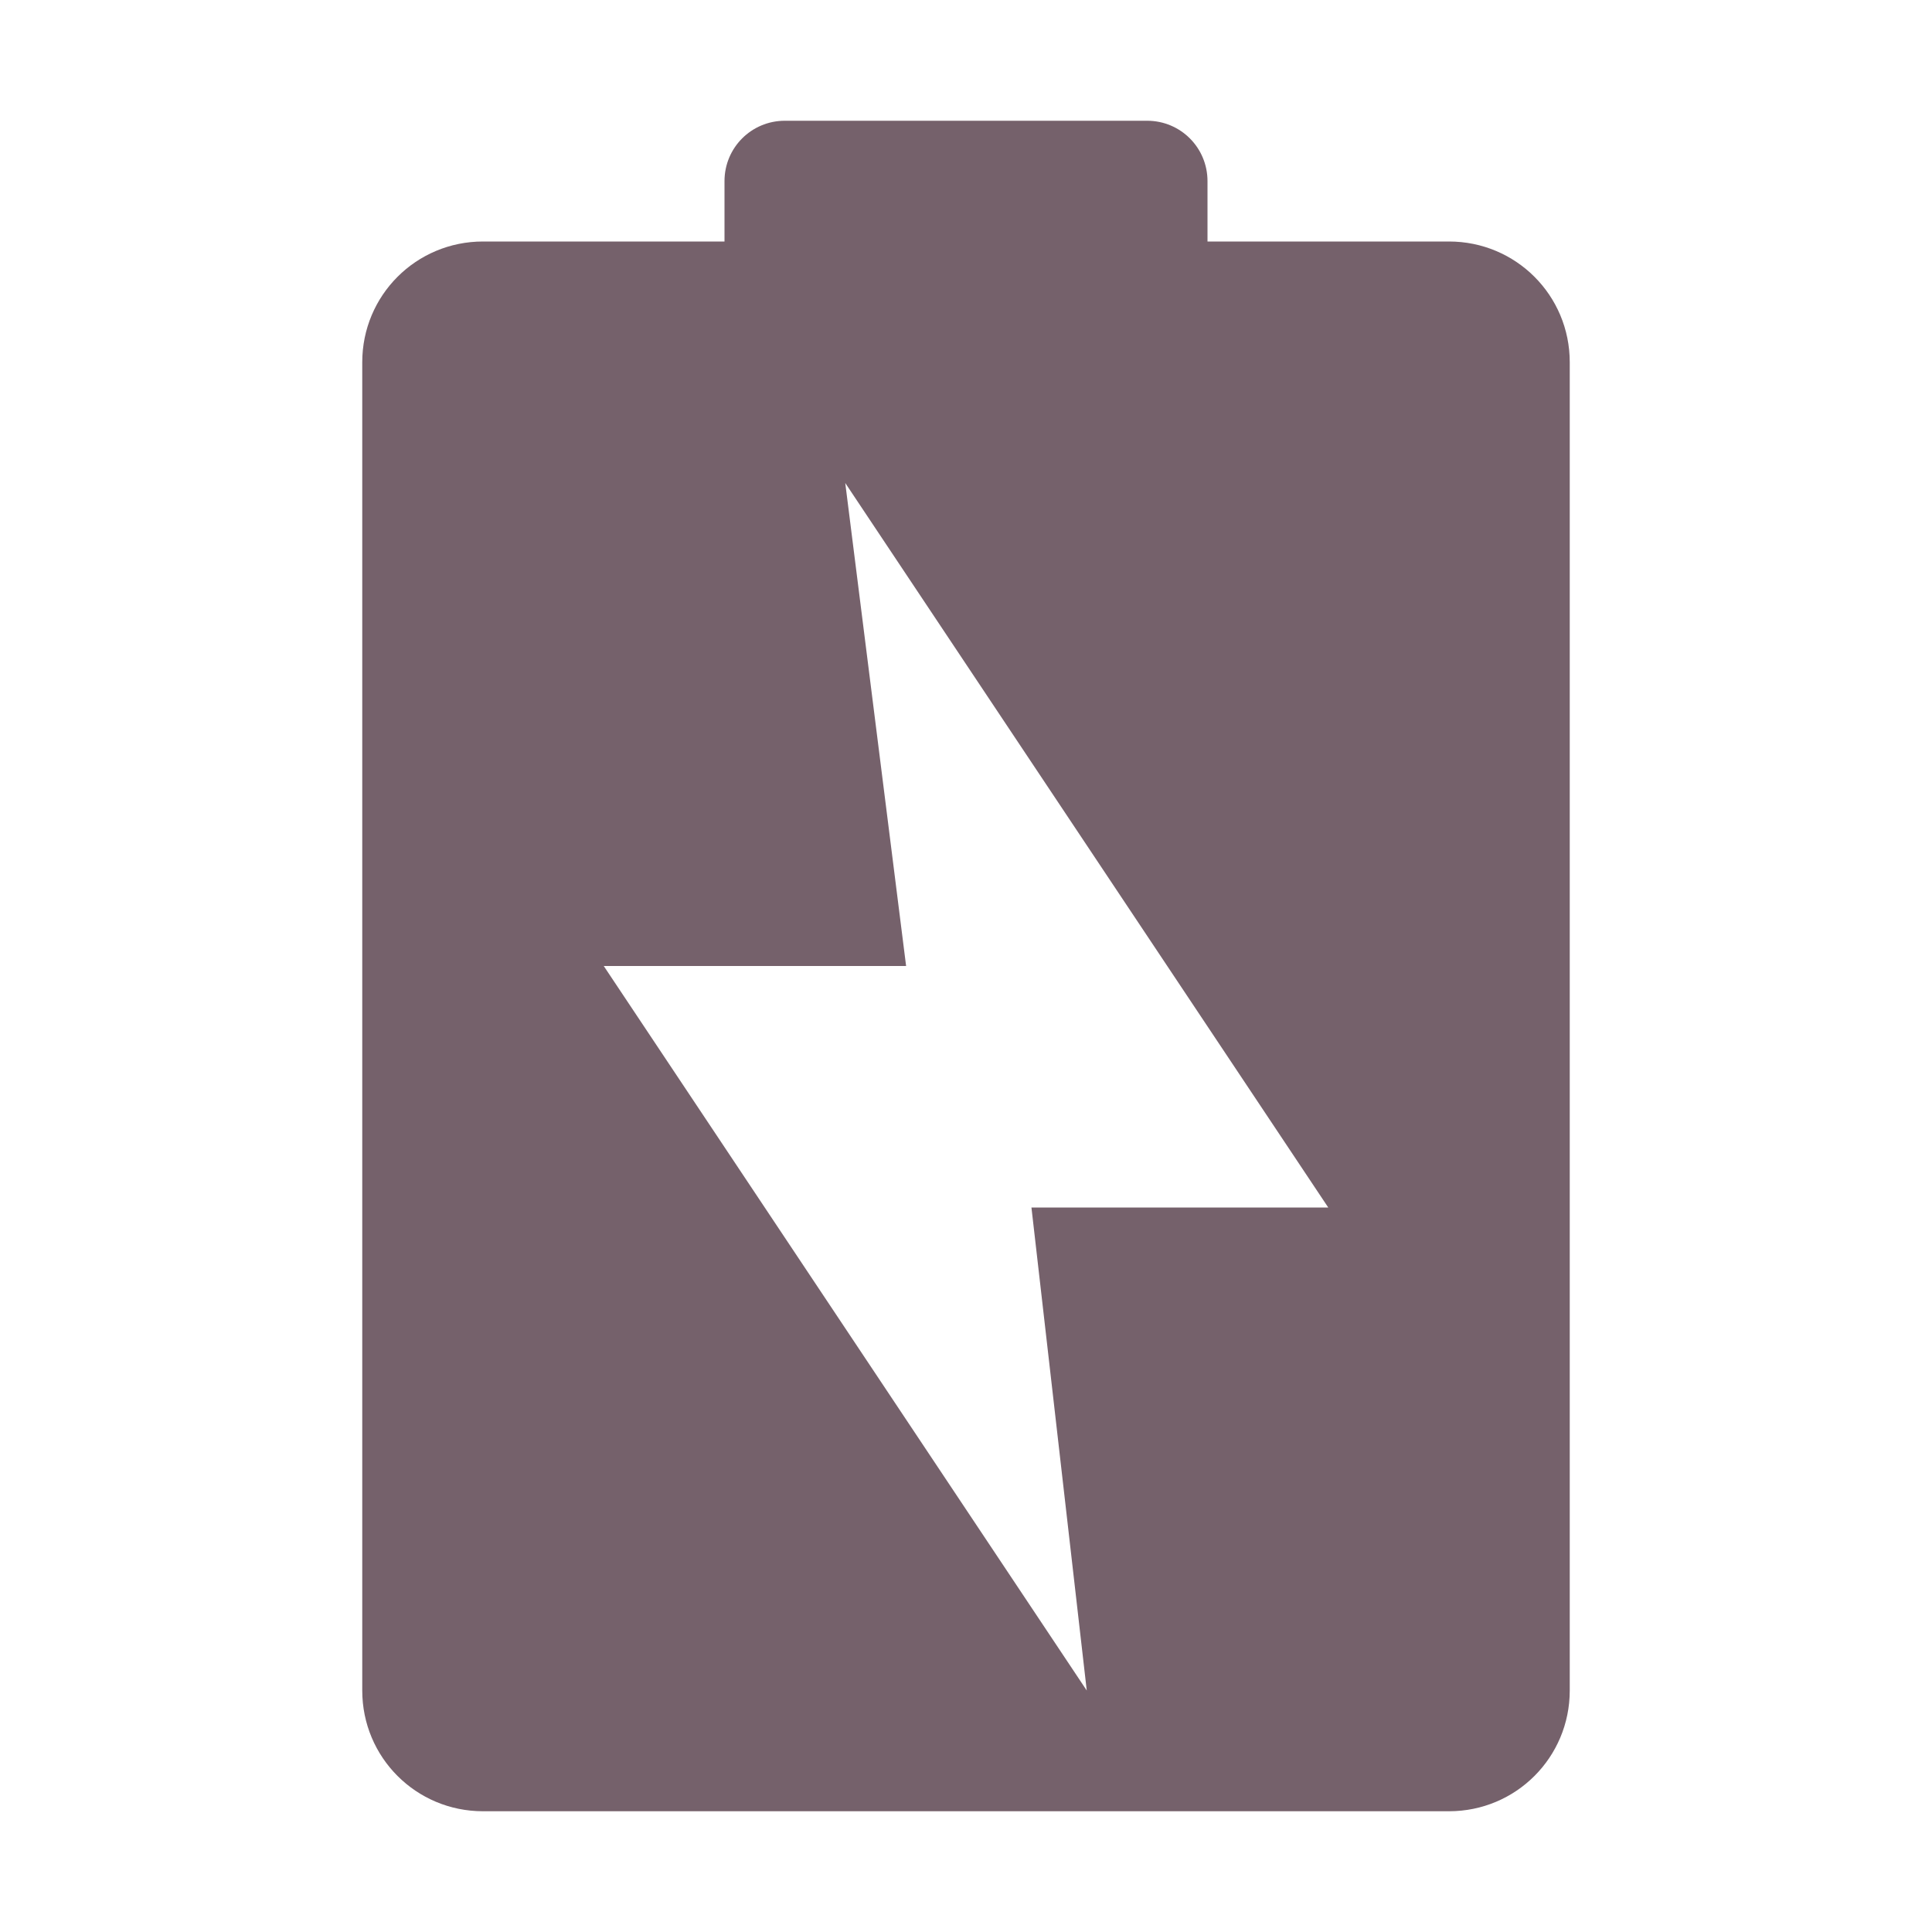 <?xml version="1.0" encoding="UTF-8" standalone="no"?>
<!-- Created with Inkscape (http://www.inkscape.org/) -->

<svg
   xmlns:dc="http://purl.org/dc/elements/1.1/"
   xmlns:cc="http://creativecommons.org/ns#"
   xmlns:rdf="http://www.w3.org/1999/02/22-rdf-syntax-ns#"
   xmlns:svg="http://www.w3.org/2000/svg"
   xmlns="http://www.w3.org/2000/svg"
   xmlns:sodipodi="http://sodipodi.sourceforge.net/DTD/sodipodi-0.dtd"
   xmlns:inkscape="http://www.inkscape.org/namespaces/inkscape"
   width="16"
   height="16"
   id="svg2"
   sodipodi:version="0.32"
   inkscape:version="0.91 r13725"
   version="1.0"
   sodipodi:docname="battery-full-charged.svg"
   inkscape:output_extension="org.inkscape.output.svg.inkscape"
   style="display:inline">
  <defs
     id="defs4" />
  <sodipodi:namedview
     id="base"
     pagecolor="#ffffff"
     bordercolor="#fd0000"
     borderopacity="1"
     inkscape:pageopacity="0.0"
     inkscape:pageshadow="2"
     inkscape:zoom="22.292334"
     inkscape:cx="-3.8310748"
     inkscape:cy="9.2111188"
     inkscape:document-units="px"
     inkscape:current-layer="layer1"
     showgrid="true"
     inkscape:showpageshadow="false"
     showguides="false"
     inkscape:guide-bbox="true"
     inkscape:window-width="1920"
     inkscape:window-height="1030"
     inkscape:window-x="0"
     inkscape:window-y="22"
     inkscape:window-maximized="1"
     inkscape:snap-global="false">
    <sodipodi:guide
       orientation="1,0"
       position="0,112"
       id="guide2383" />
    <sodipodi:guide
       orientation="0,1"
       position="26.278,128"
       id="guide2385" />
    <sodipodi:guide
       orientation="1,0"
       position="128,54.082"
       id="guide2387" />
    <sodipodi:guide
       orientation="0,1"
       position="78.156,0"
       id="guide2389" />
    <sodipodi:guide
       orientation="0,1"
       position="60.864,64.085"
       id="guide2391" />
    <inkscape:grid
       type="xygrid"
       id="grid3672"
       visible="true"
       enabled="true"
       empspacing="8"
       snapvisiblegridlinesonly="true" />
  </sodipodi:namedview>
  <g
     inkscape:label="Icon"
     inkscape:groupmode="layer"
     id="layer1"
     style="display:inline"
     transform="translate(0,-6)">
    <path
       style="color:#000000;fill:#75616b;fill-opacity:1;fill-rule:nonzero;stroke:none;stroke-width:8;marker:none;visibility:visible;display:inline;overflow:visible;enable-background:accumulate"
       d="M 6.5,1 C 6.223,1 6,1.223 6,1.5 L 6,2 4,2 C 3.446,2 3,2.446 3,3 l 0,11 c 0,0.554 0.446,1 1,1 l 8,0 c 0.554,0 1,-0.446 1,-1 L 13,3 C 13,2.446 12.554,2 12,2 L 10,2 10,1.5 C 10,1.223 9.777,1 9.5,1 z M 7,4 11,10 8.542,10 9,14 5,8 7.504,8 z"
       transform="translate(0,6)"
       id="rect3771"
       inkscape:connector-curvature="0"
       sodipodi:nodetypes="sscsssssssscsssccccccc" />
    <path
       style="fill:#bebebe;fill-opacity:1;stroke:none;display:inline"
       d="m 20,20.75 c 0,0.693 0.557,1.25 1.25,1.25 l 8.5,0 C 30.442,22 31,21.442 31,20.75 l 0,-1.688 -2,-3.375 0,3.562 C 29,19.666 28.666,20 28.25,20 l -5.5,0 C 22.334,20 22,19.666 22,19.25 l 0,-8.5 C 22,10.335 22.334,10 22.75,10 l 5.5,0 c 0.415,0 0.75,0.335 0.75,0.75 l 0,3.25 0.906,0 A 1.012,1.012 0 0 1 30,14 l 1,-0.031 0,-3.875 L 31,9.938 31,9.25 C 31,8.557 30.442,8 29.75,8 L 28,8 28,7 28,6.5 C 28,6.223 27.777,6 27.5,6 L 27,6 24,6 23.5,6 C 23.223,6 23,6.223 23,6.5 L 23,7 23,8 21.25,8 C 20.558,8 20,8.557 20,9.25 l 0,11.5 z"
       id="path4255"
       inkscape:connector-curvature="0" />
    <path
       sodipodi:nodetypes="ccccccc"
       inkscape:connector-curvature="0"
       id="path3773"
       d="M 34,22 30,15 32.458,15 32,10 l 4,7 -2.526,0 z"
       style="fill:#bebebe;fill-opacity:1;stroke:none;display:inline" />
    <rect
       style="opacity:0.45;color:#000000;fill:#bebebe;fill-opacity:1;fill-rule:nonzero;stroke:none;stroke-width:1.5;marker:none;visibility:visible;display:inline;overflow:visible;enable-background:accumulate"
       id="rect2999"
       width="7"
       height="10"
       x="22"
       y="10"
       rx="0.5" />
    <path
       inkscape:connector-curvature="0"
       style="fill:#bebebe;fill-opacity:1;stroke:none;display:inline"
       d="m 22,40.75 c 0,0.693 0.557,1.25 1.25,1.25 l 8.5,0 C 32.443,42 33,41.443 33,40.75 l 0,-11.5 C 33,28.558 32.443,28 31.75,28 L 30,28 30,27 30,26.5 C 30,26.223 29.777,26 29.5,26 l -0.5,0 -3,0 -0.5,0 C 25.223,26 25,26.223 25,26.5 l 0,0.5 0,1 -1.75,0 C 22.558,28 22,28.558 22,29.25 l 0,11.5 z m 2,-1.5 0,-8.5 C 24,30.334 24.334,30 24.75,30 l 5.5,0 c 0.415,0 0.75,0.335 0.75,0.75 l 0,8.5 C 31,39.666 30.666,40 30.25,40 l -5.5,0 C 24.334,40 24,39.666 24,39.25 z"
       id="path3775" />
    <path
       id="path3777"
       d="M -13.5,7 C -13.777,7 -14,7.223 -14,7.5 l 0,0.5 -2,0 c -0.554,0 -1,0.446 -1,1 l 0,11 c 0,0.554 0.446,1 1,1 l 8,0 c 0.554,0 1,-0.446 1,-1 L -7,9 C -7,8.446 -7.446,8 -8,8 l -2,0 0,-0.5 C -10,7.223 -10.223,7 -10.5,7 l -3,0 z m -1,3 5,0 c 0.277,0 0.5,0.223 0.5,0.5 l 0,8 c 0,0.277 -0.223,0.5 -0.5,0.5 l -5,0 c -0.277,0 -0.5,-0.223 -0.5,-0.5 l 0,-8 c 0,-0.277 0.223,-0.5 0.5,-0.5 z"
       style="color:#000000;fill:#bebebe;fill-opacity:1;fill-rule:nonzero;stroke:none;stroke-width:8;marker:none;visibility:visible;display:inline;overflow:visible;enable-background:accumulate"
       inkscape:connector-curvature="0" />
    <path
       inkscape:connector-curvature="0"
       class="ok"
       id="path3780"
       d="m -15.5,9 7,0 C -8.223,9 -8,9.223 -8,9.5 l 0,10 c 0,0.277 -0.223,0.5 -0.5,0.5 l -7,0 c -0.277,0 -0.5,-0.223 -0.5,-0.5 l 0,-10 C -16,9.223 -15.777,9 -15.5,9 z"
       style="color:#000000;fill:#00aa00;fill-opacity:1;fill-rule:nonzero;stroke:none;stroke-width:8;marker:none;visibility:visible;display:inline;overflow:visible;enable-background:accumulate" />
    <path
       style="fill:#bebebe;fill-opacity:1;stroke:none;display:inline"
       d="m -11,19 -3,-5 2,0 -1,-4 3,5 -2,0 z"
       id="path3774"
       inkscape:connector-curvature="0"
       sodipodi:nodetypes="ccccccc" />
  </g>
</svg>
